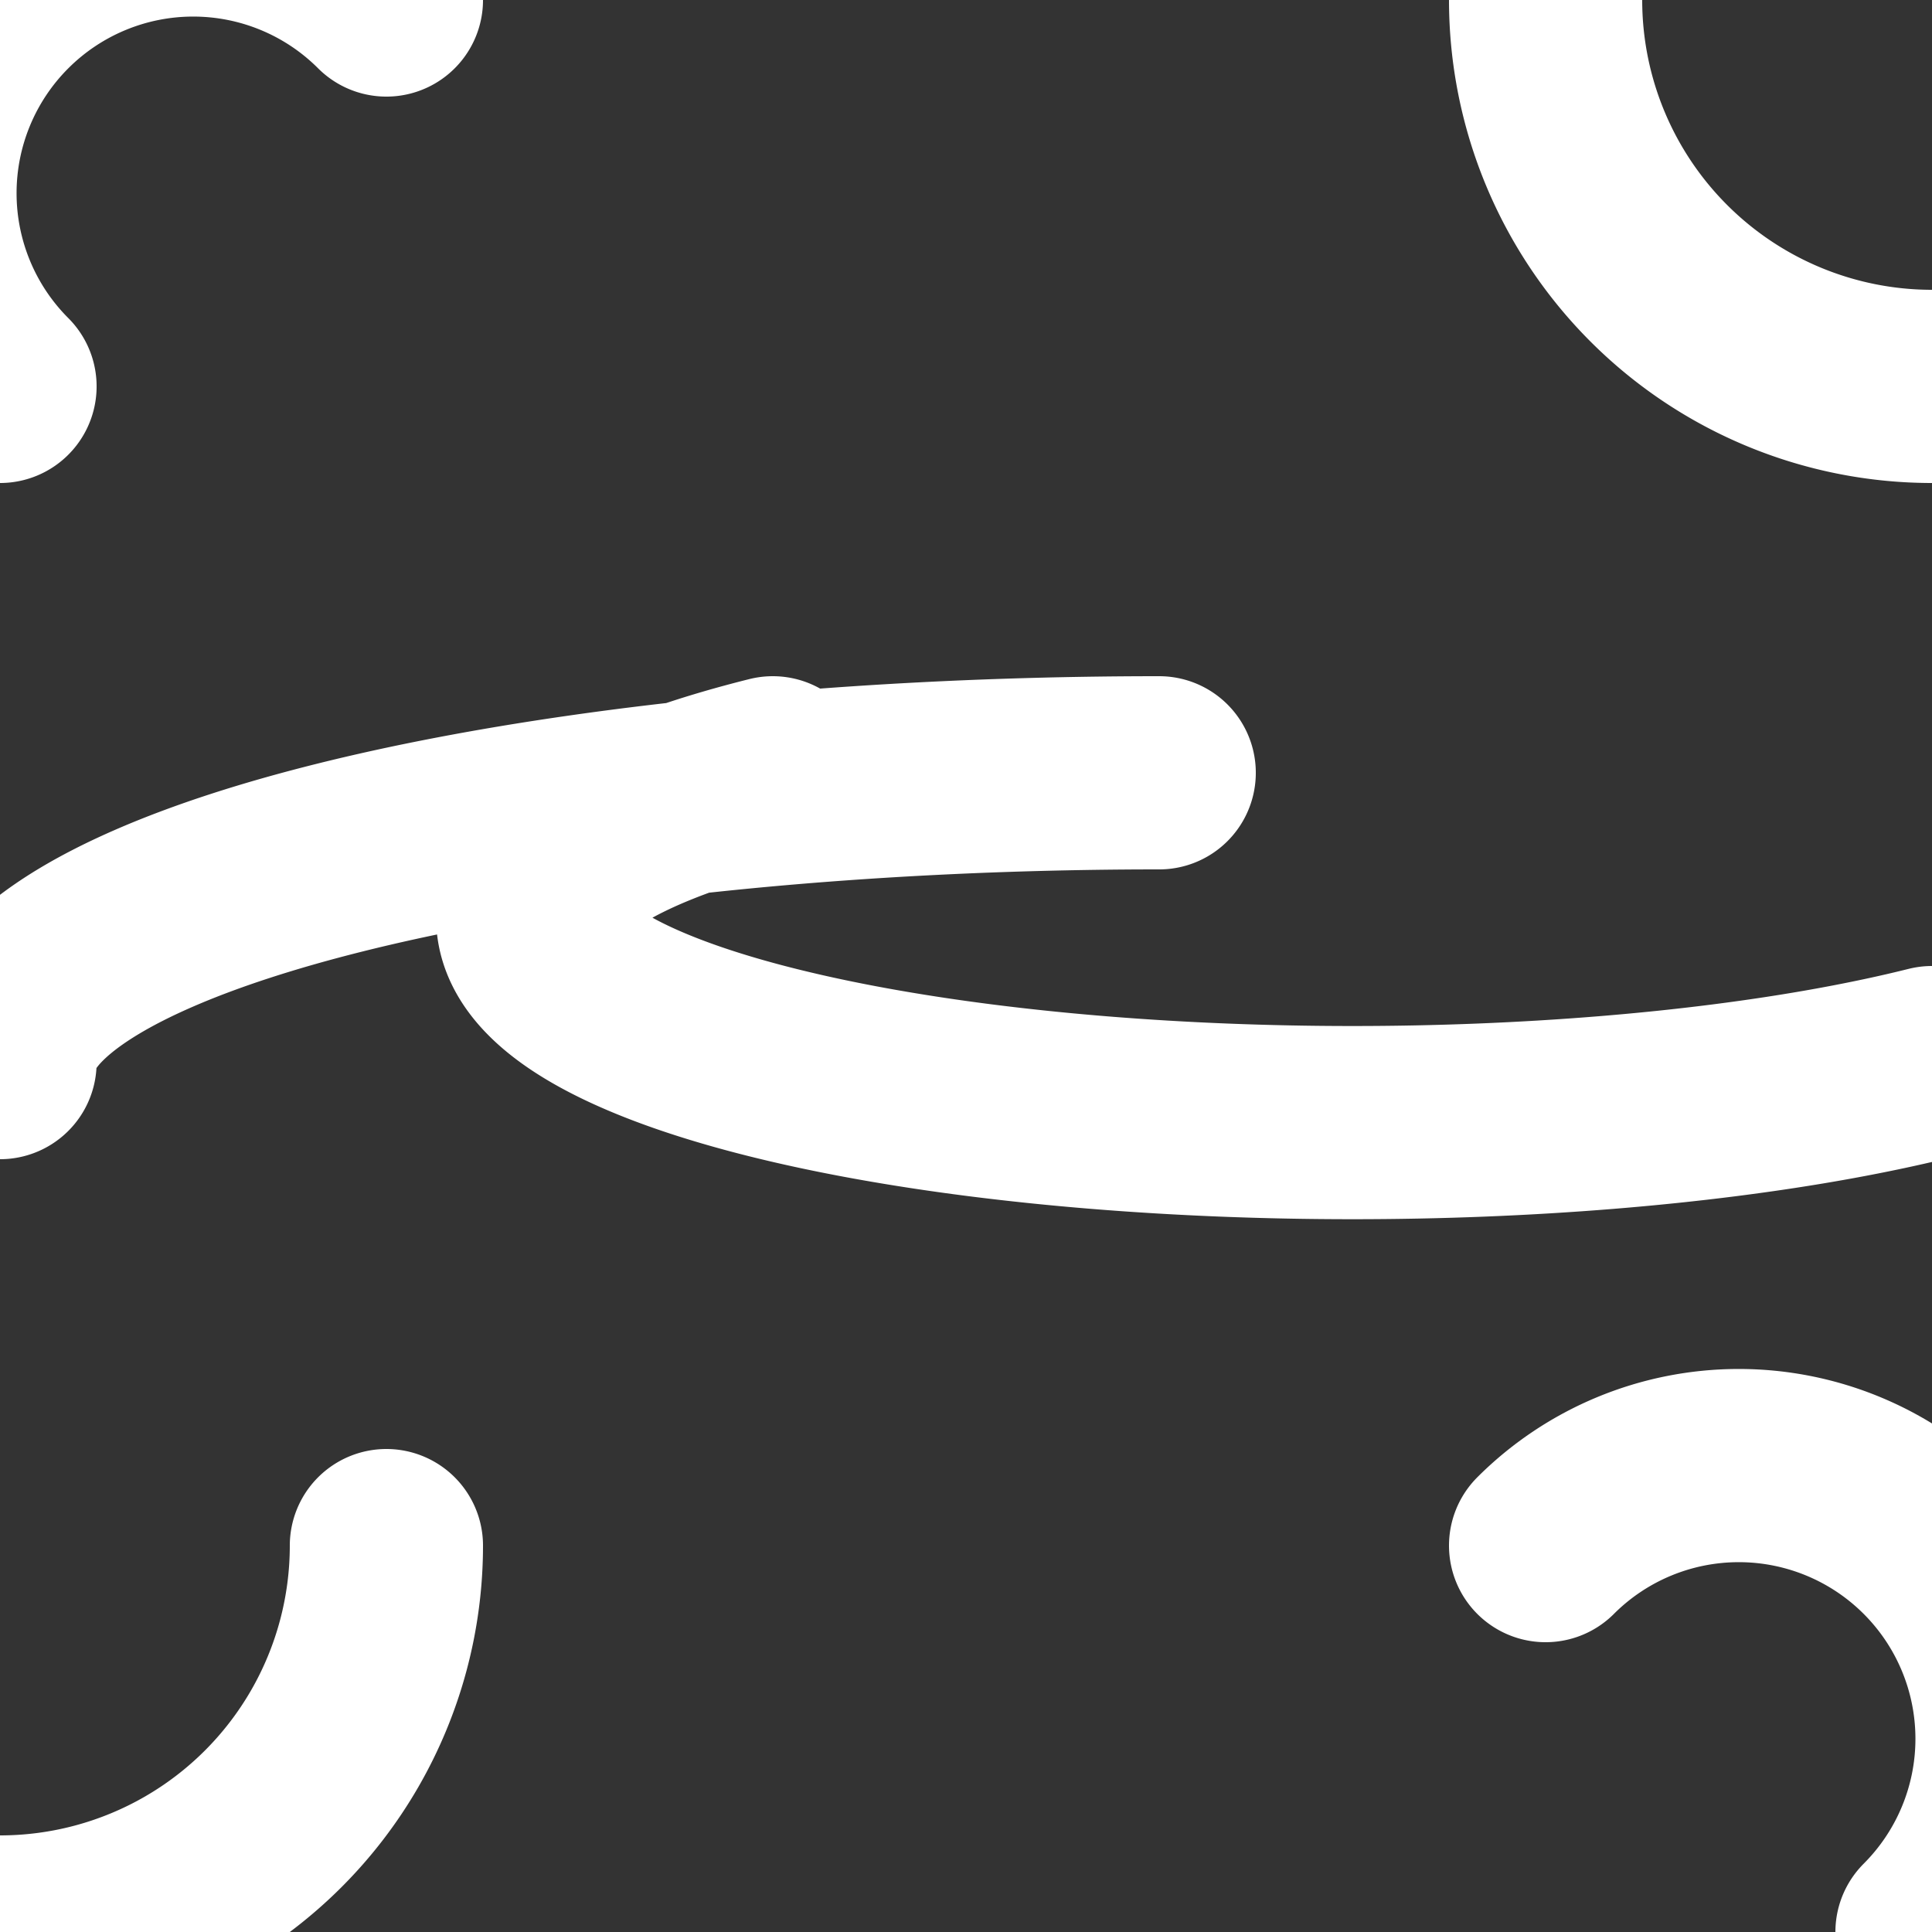 <svg xmlns="http://www.w3.org/2000/svg" baseProfile="full" version="1.1" width="300px" height="300px" style="fill: none; width: 300px; height: 300px; stroke-width: 30;"><rect width="100%" height="100%" fill="#333333" stroke="none"/><path d="" style="stroke-width: 10; stroke-linecap: round; stroke-linejoin: round; stroke: rgb(68, 68, 68); fill: none;"></path><path d="" style="stroke-width: 10; stroke-linecap: round; stroke-linejoin: round; stroke: rgb(119, 119, 119); fill: none;"></path><path d="M240,0 A60,60 0 0,0 300,60 M300,300 A-60,-60 0 0,0 240,240 M0,165 A180,-45 0 0,0 180,120 M60,0 A-60,60 0 0,1 0,60 M0,300 A60,-60 0 0,1 60,240 M300,165 A-180,-45 0 0,1 120,120 " style="stroke-width: 30; stroke-linecap: round; stroke-linejoin: miter; stroke: rgb(255, 255, 255); fill: none;"></path></svg>